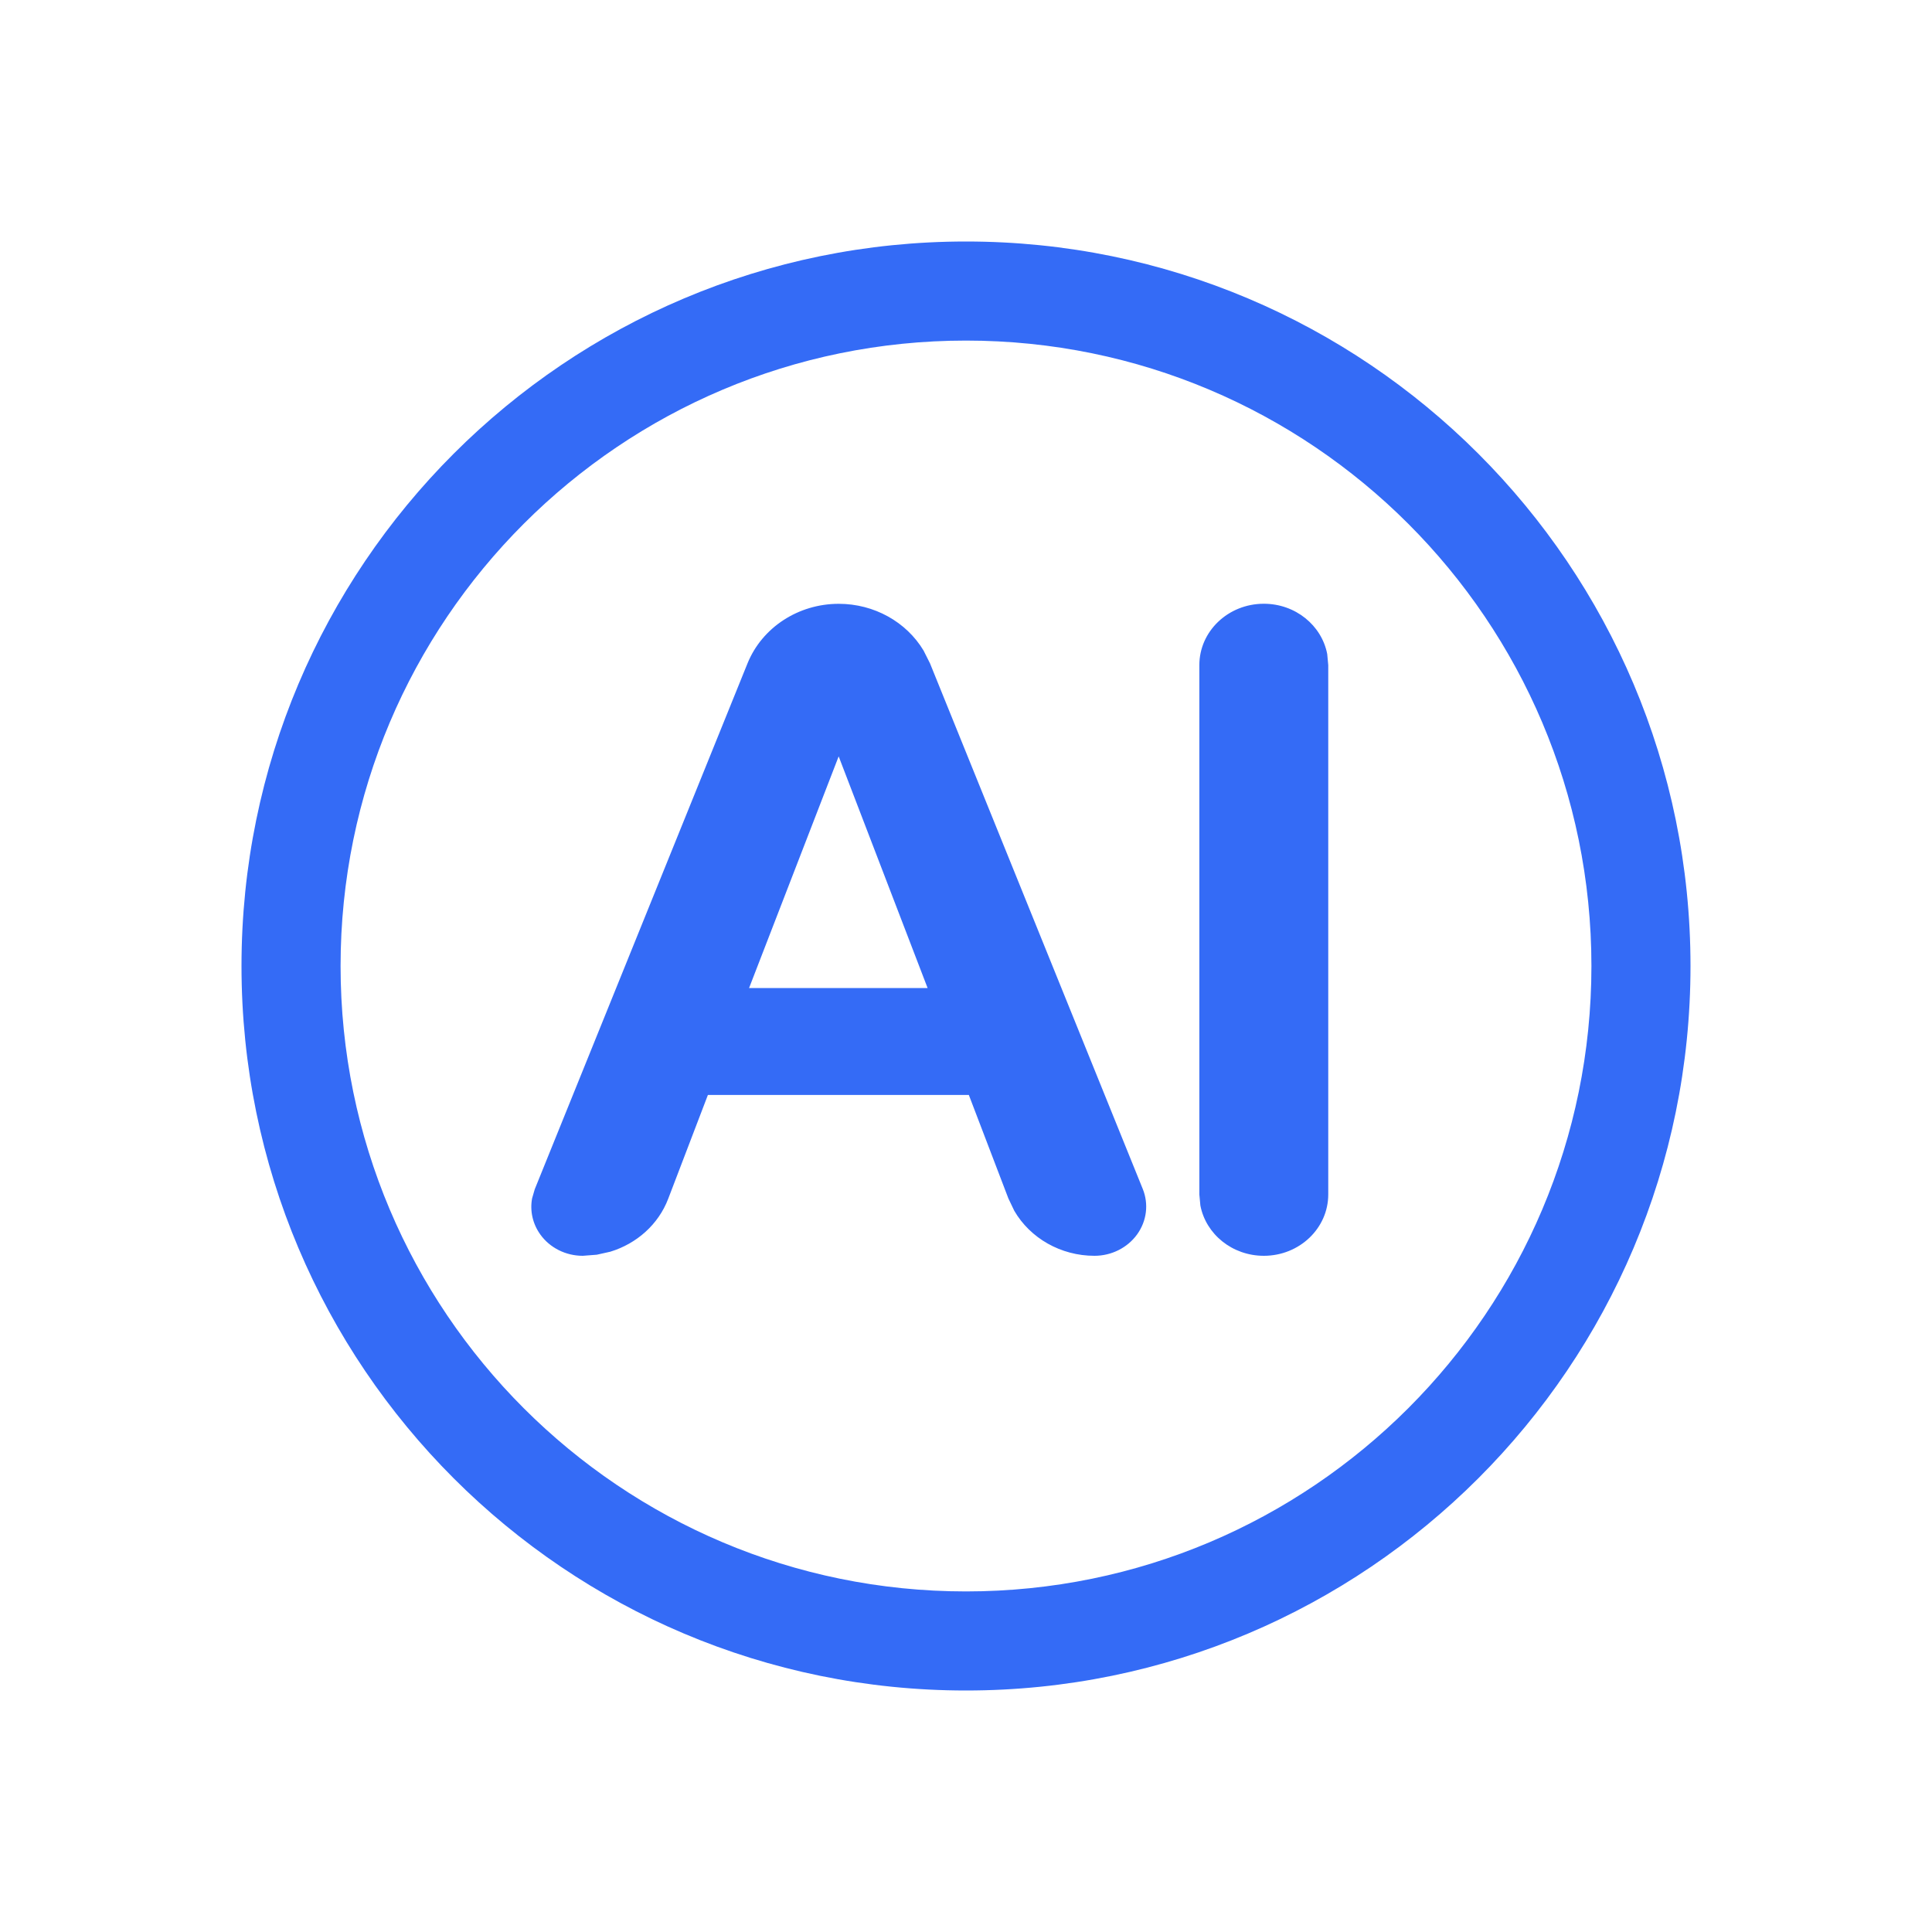 <!--?xml version="1.0" encoding="UTF-8"?-->
<svg width="32px" height="32px" viewBox="0 0 32 32" version="1.1" xmlns="http://www.w3.org/2000/svg" xmlns:xlink="http://www.w3.org/1999/xlink">
    <title>1291-智能标签</title>
    <g id="1291-智能标签" stroke="none" stroke-width="1" fill="none" fill-rule="evenodd">
        <g id="编组" transform="translate(4, 4)" fill="#000000" fill-rule="nonzero">
            <path d="M12,0 C18.628,0 24,5.372 24,12 C24,18.628 18.628,24 12,24 C5.372,24 0,18.628 0,12 C0,5.372 5.372,0 12,0 Z M12,1.641 C6.279,1.641 1.641,6.279 1.641,12 C1.641,17.721 6.279,22.359 12,22.359 C17.721,22.359 22.359,17.721 22.359,12 C22.359,6.279 17.721,1.641 12,1.641 Z M16.933,6 C17.457,6 17.892,6.359 17.983,6.833 L18,7.016 L18,15.784 C18,16.345 17.522,16.8 16.933,16.8 C16.409,16.8 15.973,16.441 15.882,15.967 L15.865,15.784 L15.865,7.016 C15.865,6.455 16.343,6 16.933,6 Z M9.892,6.001 C10.479,6.001 11.012,6.301 11.297,6.775 L11.404,6.988 L14.927,15.691 C15.029,15.942 14.994,16.224 14.834,16.446 C14.674,16.667 14.41,16.8 14.128,16.8 C13.57,16.8 13.064,16.509 12.8,16.055 L12.702,15.85 L12.047,14.136 L7.725,14.136 L7.067,15.857 C6.904,16.282 6.545,16.599 6.109,16.732 L5.885,16.782 L5.652,16.8 C5.371,16.8 5.108,16.668 4.95,16.448 C4.823,16.272 4.775,16.057 4.813,15.85 L4.857,15.698 L8.381,6.988 C8.622,6.393 9.223,6.001 9.892,6.001 Z M9.891,8.528 L8.407,12.365 L11.364,12.365 L9.891,8.528 Z" id="形状" fill="#346bf6"></path>
        </g>
    </g>
</svg>